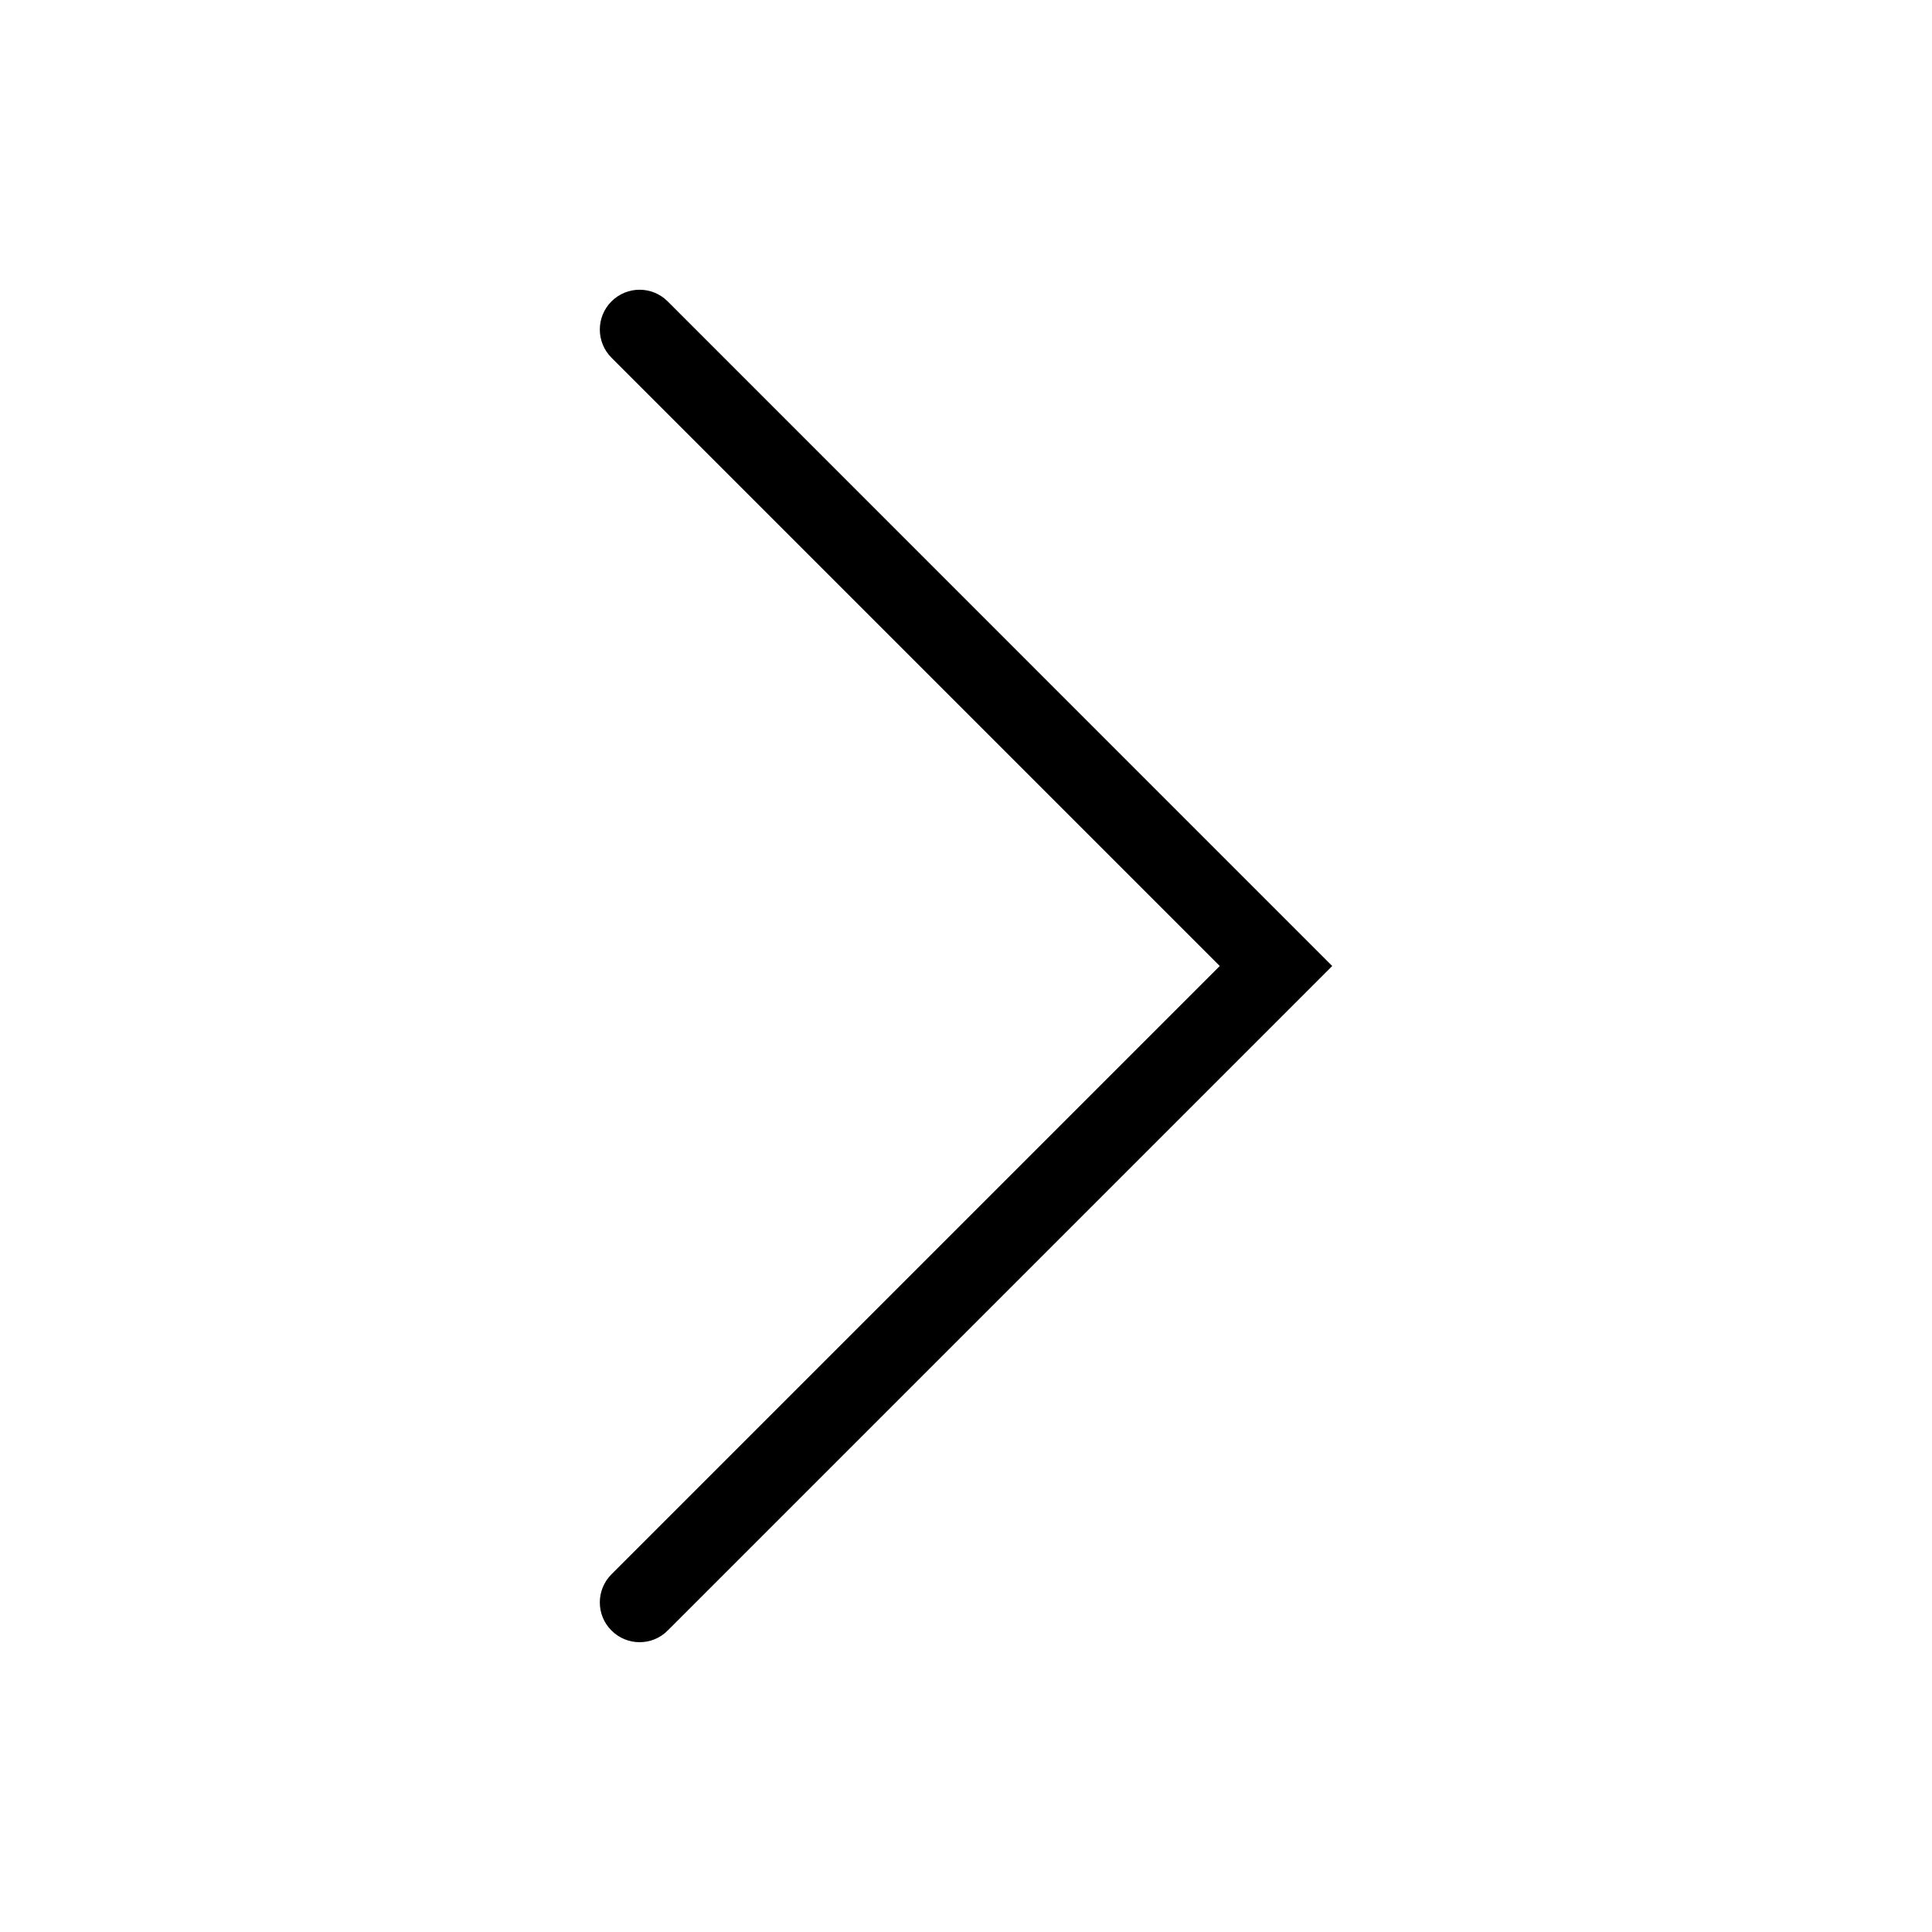 <svg xmlns="http://www.w3.org/2000/svg" class="icon" viewBox="0 0 1024 1024" width="16" height="16" t="1577273795371" p-id="2636" version="1.1"><path d="M 338.995 870.4 c -5.376 0 -10.752 -2.048 -14.899 -6.195 c -8.243 -8.192 -8.243 -21.555 0 -29.798 L 646.502 512 L 324.096 189.594 c -8.243 -8.243 -8.243 -21.606 0 -29.85 c 8.243 -8.243 21.555 -8.243 29.798 0 L 706.099 512 l -352.205 352.205 C 349.798 868.352 344.371 870.4 338.995 870.4 Z" p-id="2637" /></svg>